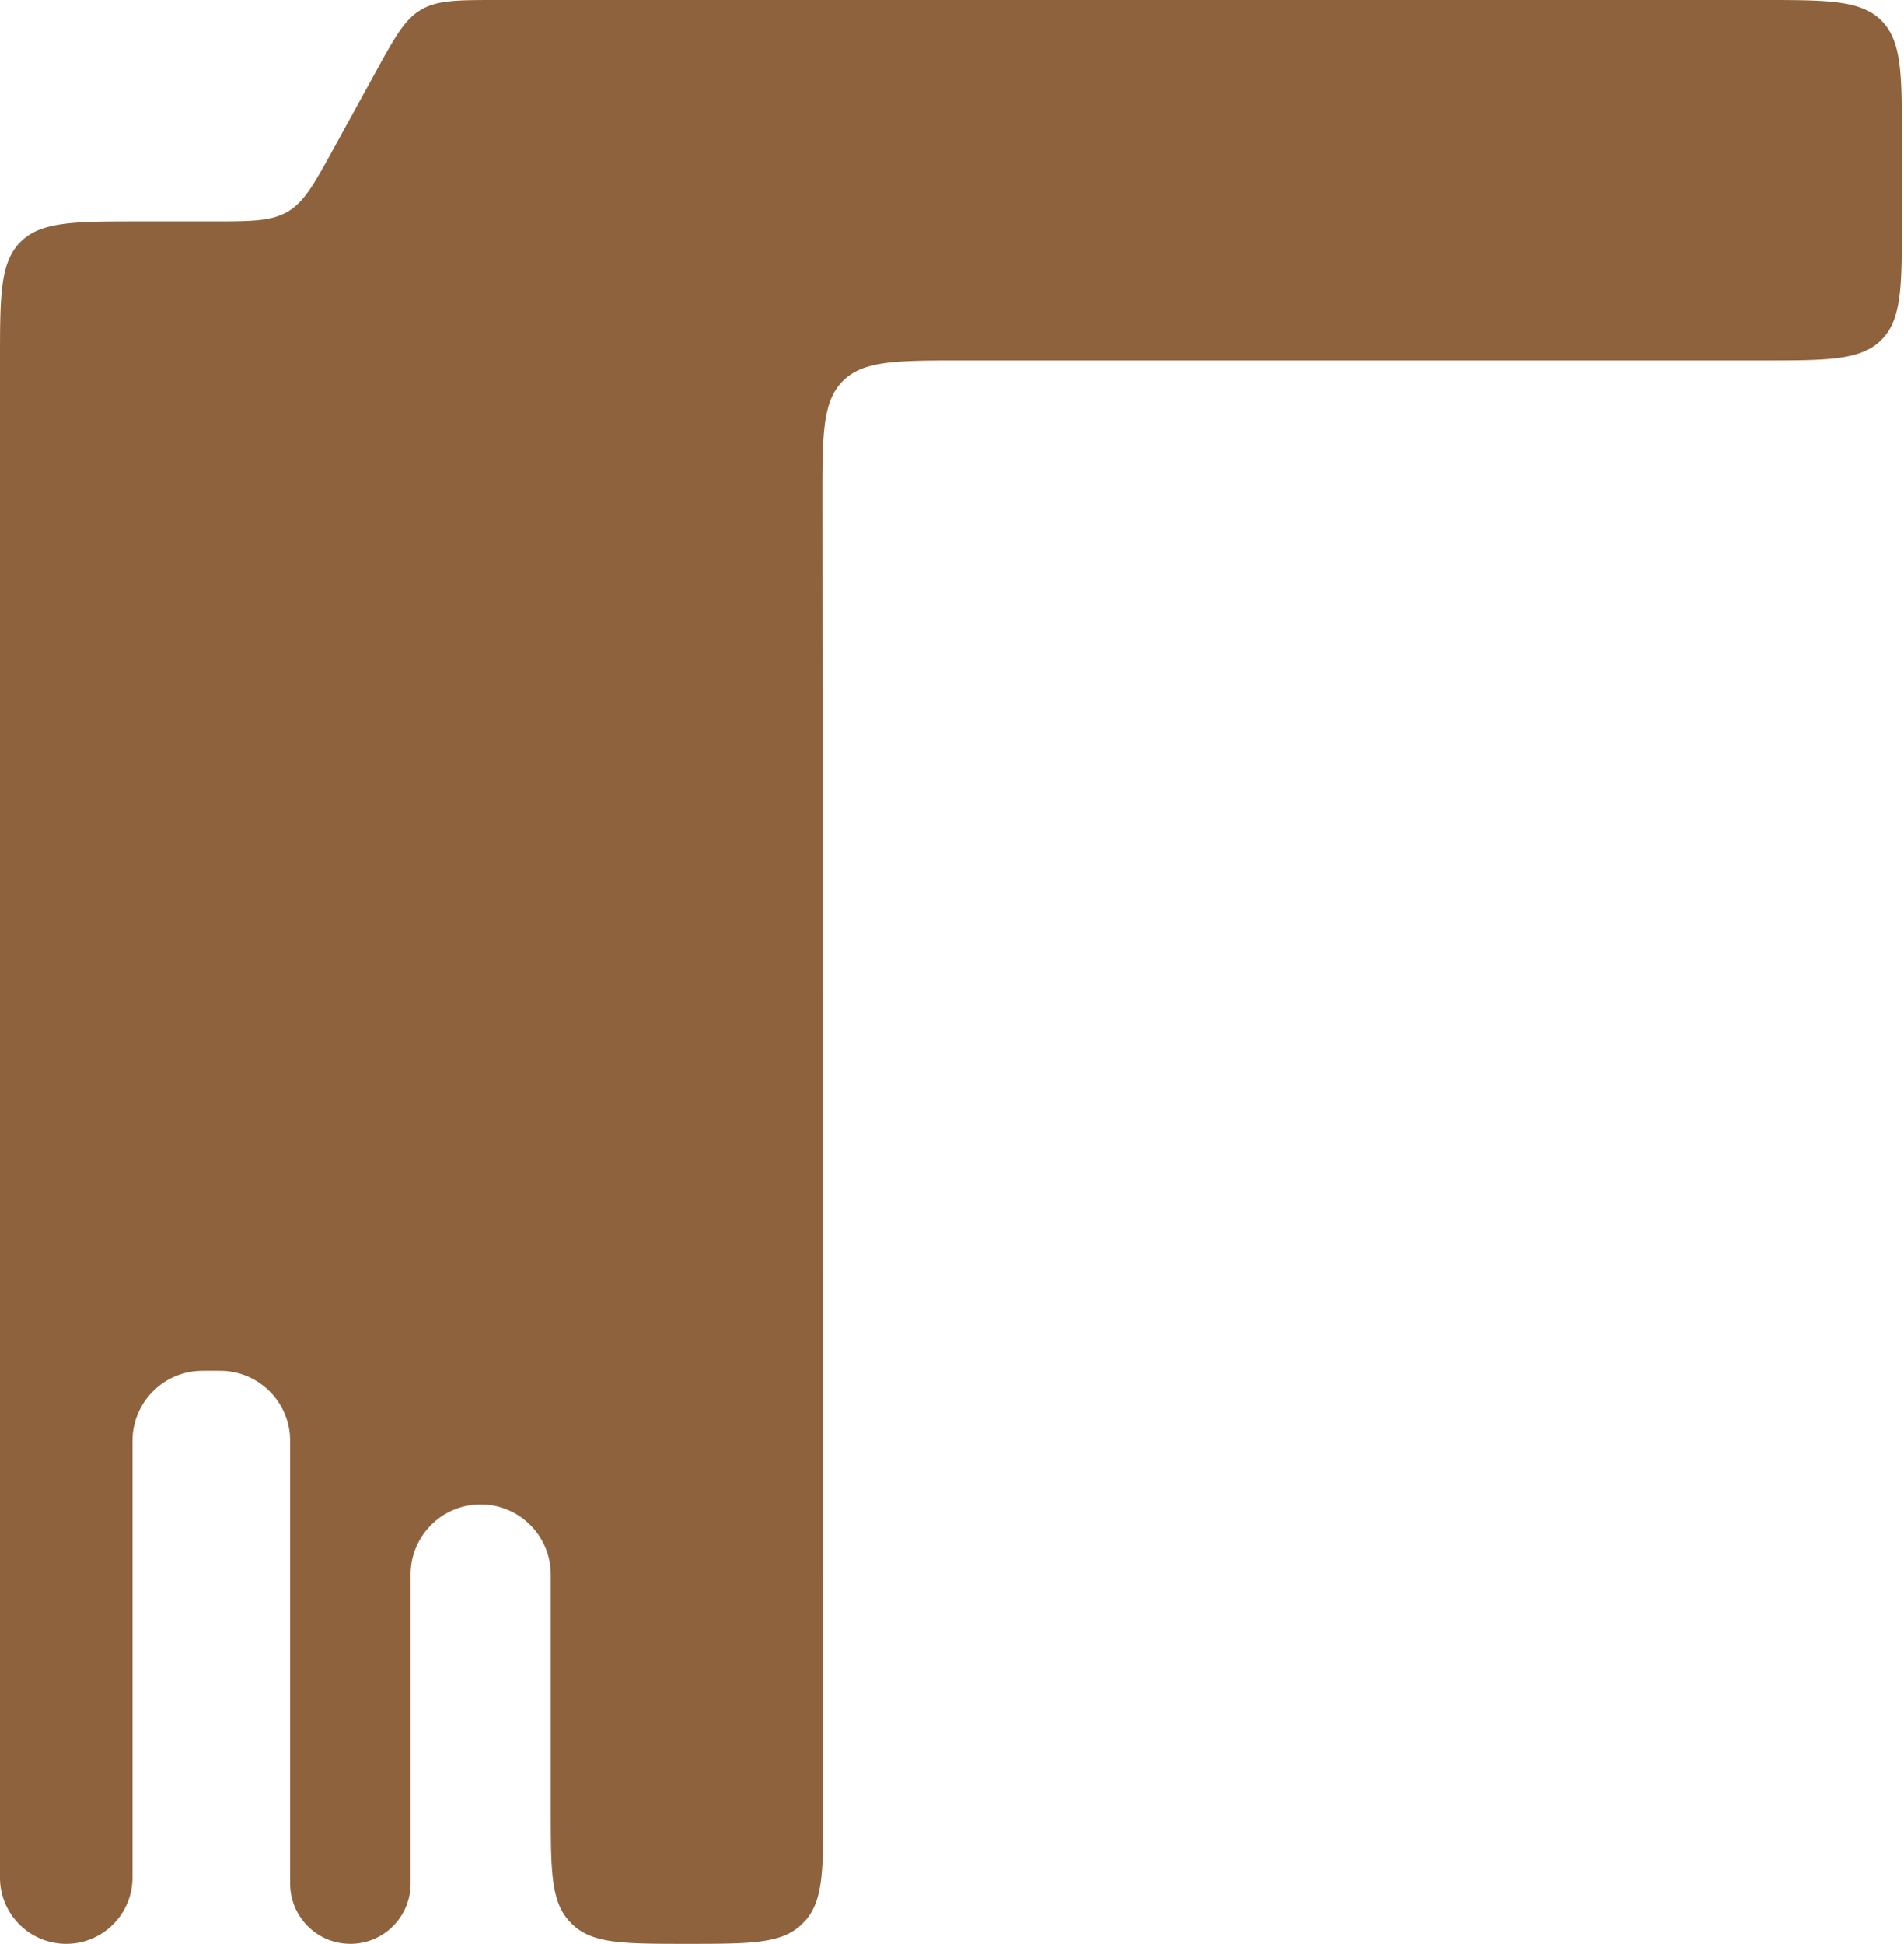 <svg width="869" height="887" fill="none" xmlns="http://www.w3.org/2000/svg"><path d="M0 165c0-30.17 0-45.255 9.373-54.627C18.745 101 33.83 101 64 101h32.142c18.457 0 27.685 0 35.221-4.458 7.536-4.458 11.98-12.545 20.869-28.72l19.036-34.644c8.889-16.175 13.333-24.262 20.869-28.72C199.673 0 208.901 0 227.358 0h576.683c30.17 0 45.255 0 54.627 9.373 9.373 9.372 9.373 24.457 9.373 54.627v36.5c0 30.17 0 45.255-9.373 54.627-9.372 9.373-24.457 9.373-54.627 9.373H439.346c-30.189 0-45.284 0-54.658 9.38-9.374 9.381-9.363 24.475-9.342 54.664l.412 596.217c.02 28.437.03 42.655-8.364 51.834a32.393 32.393 0 01-2.004 2.005c-9.173 8.4-23.391 8.4-51.827 8.4-28.419 0-42.628 0-51.799-8.393a31.569 31.569 0 01-2.004-2.004c-8.393-9.171-8.393-23.38-8.393-51.799V718.483c0-17.664-14.319-31.983-31.983-31.983s-31.983 14.319-31.983 31.983v141.032c0 15.179-12.306 27.485-27.486 27.485-15.179 0-27.485-12.306-27.485-27.485V661.481c0-3.697 0-5.546-.153-7.103-1.49-15.204-13.521-27.235-28.725-28.725-1.558-.153-3.406-.153-7.103-.153-3.697 0-5.546 0-7.103.153-15.204 1.49-27.235 13.521-28.725 28.725-.153 1.557-.153 3.406-.153 7.103v195.285c0 16.698-13.536 30.234-30.234 30.234S0 873.464 0 856.766V165z" fill="#8E623C"/></svg>